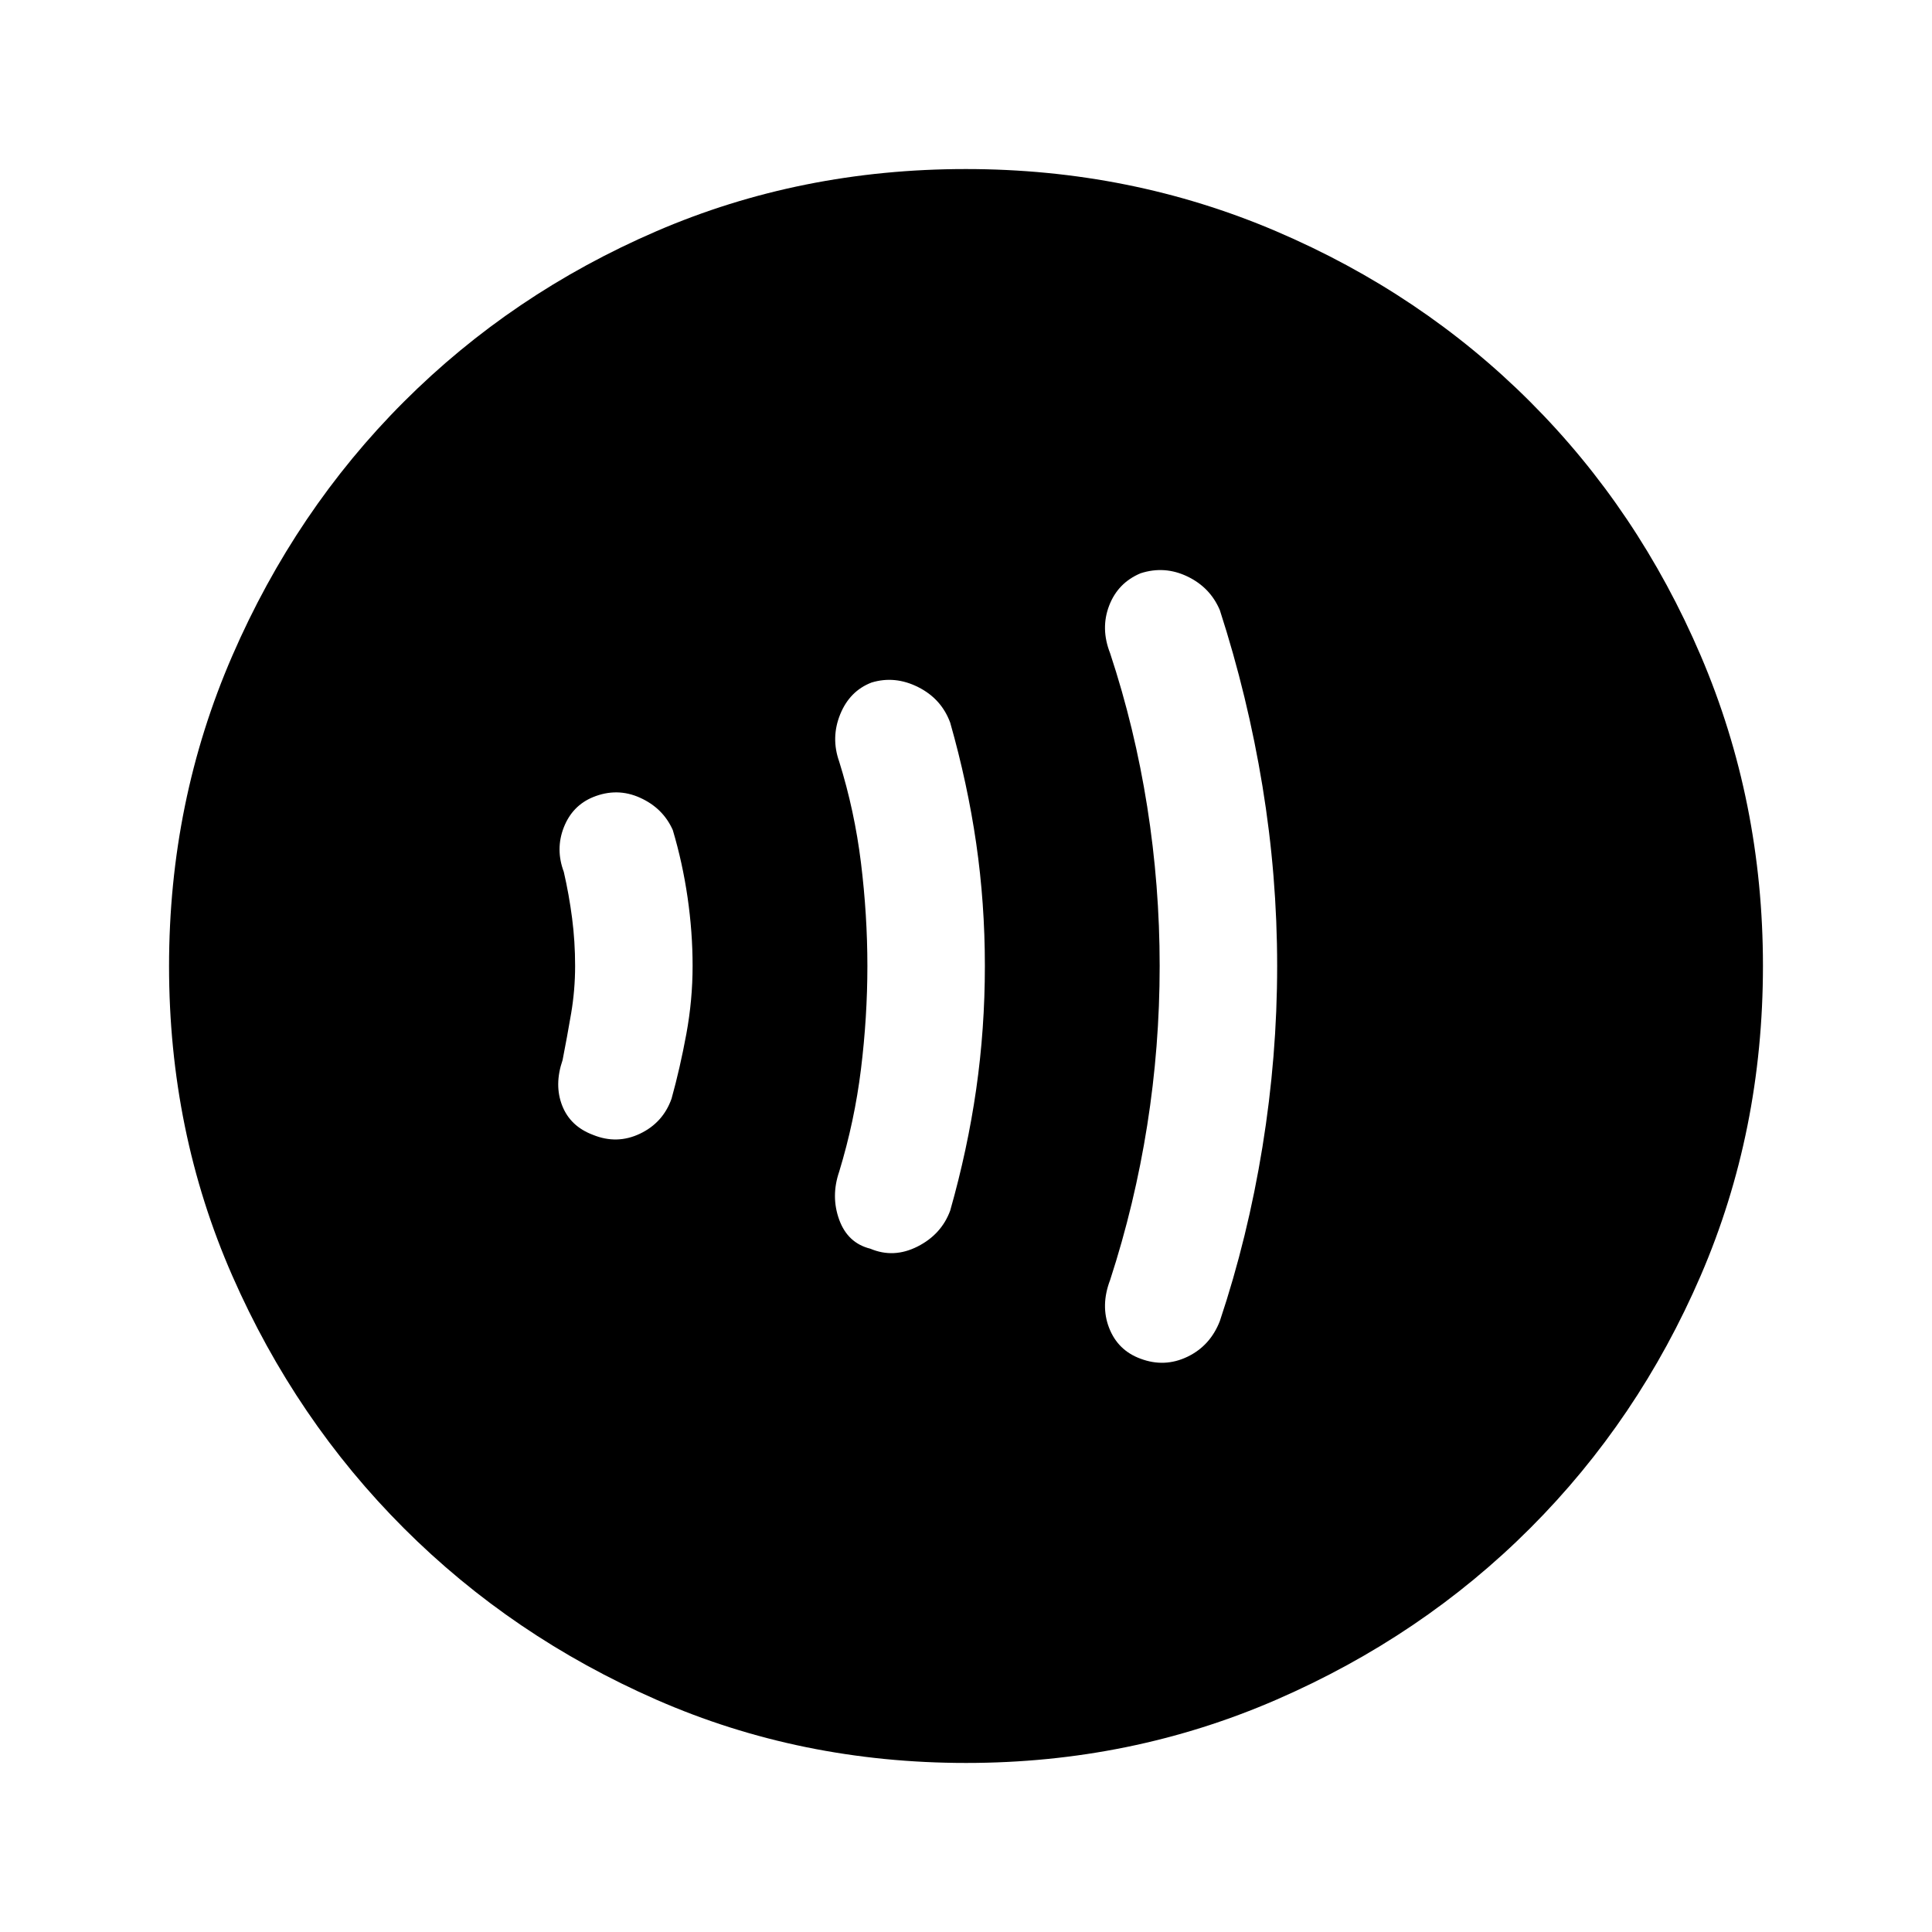 <svg xmlns="http://www.w3.org/2000/svg" height="48" viewBox="0 -960 960 960" width="48"><path d="M285.77-480.07q0 12.07-2 23.76-2 11.69-4.23 23.08-4.23 12.31-.19 22.61 4.04 10.31 15.34 14.54 11.93 4.85 23.35-.61 11.42-5.46 15.65-17.39 4.23-15.23 7.35-32.15 3.11-16.92 3.11-33.77t-2.5-34.08q-2.5-17.23-7.34-33.46-4.85-10.92-16.27-16.07-11.42-5.16-23.35-.31-10.3 4.23-14.54 15.04-4.23 10.8 0 22.11 2.62 11.39 4.12 23 1.5 11.62 1.5 23.7ZM431-480q0 25.38-3.19 51.27-3.19 25.88-10.81 50.88-4.23 12.31 0 23.93 4.23 11.61 15.48 14.4 11.6 4.9 23.44-1.09 11.85-5.99 16.23-17.85 8.6-30.26 12.92-60.31 4.31-30.04 4.31-61.25t-4.31-60.93q-4.32-29.72-12.92-59.97-4.38-11.87-15.92-17.66-11.54-5.8-23.14-2.28-10.86 4.17-15.59 15.78-4.73 11.62-.5 23.54 7.62 24.39 10.81 50.27Q431-505.38 431-480Zm145.23 0q0 40-6.19 79.19T551.62-324q-4.85 12.69-.49 23.87 4.36 11.17 15.64 15.28 11.92 4.46 23.27-.99 11.34-5.46 16.11-17.78 13.85-41.46 21.16-86.5 7.3-45.03 7.3-89.88 0-44.85-7.3-89.38-7.31-44.54-21.16-87.39-4.77-11.32-16.11-16.77-11.35-5.46-23.27-1.61-11.28 4.72-15.64 16.09-4.36 11.37.49 23.68 12.23 37 18.42 76.19 6.19 39.19 6.19 79.19ZM480.07-84q-82.22 0-153.9-31.42t-125.49-85.21q-53.81-53.79-85.25-125.44Q84-397.71 84-479.93q0-81.84 31.42-154.21t85.21-126.18q53.79-53.81 125.44-84.75Q397.71-876 479.93-876q81.84 0 154.21 30.92t126.18 84.71q53.81 53.79 84.75 126.13Q876-561.9 876-480.07q0 82.22-30.92 153.9t-84.71 125.49q-53.79 53.81-126.13 85.25Q561.9-84 480.07-84Z"/></svg>